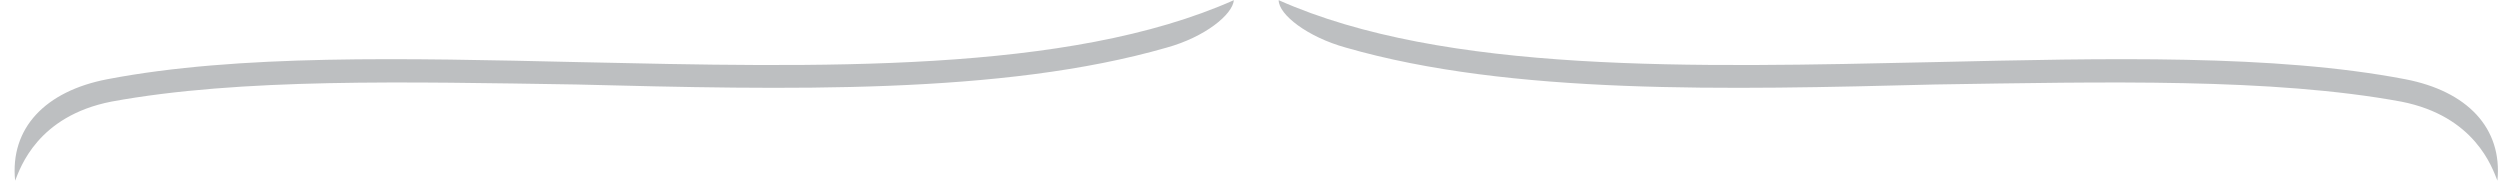 <svg viewBox="0 0 143 11" fill="none" xmlns="http://www.w3.org/2000/svg">
<path d="M66.734 2.723C57.313 5.436 44.953 5.135 32.97 4.833C23.248 4.682 13.752 4.456 6.367 5.813C2.146 6.642 1.166 9.581 0.865 10.335C0.563 7.32 2.598 5.21 6.14 4.531C13.602 3.1 23.173 3.326 33.046 3.552C46.837 3.853 61.081 4.23 70.577 0.01C70.502 0.839 68.919 2.12 66.734 2.723ZM76.983 2.723C86.404 5.436 98.764 5.135 110.671 4.833C120.469 4.682 129.965 4.456 137.351 5.813C141.571 6.642 142.551 9.581 142.852 10.335C143.153 7.32 141.119 5.21 137.577 4.531C130.116 3.1 120.544 3.326 110.671 3.552C96.88 3.853 82.636 4.23 73.14 0.01C73.14 0.839 74.798 2.12 76.983 2.723V2.723Z" fill="#BDBFC1"/>
</svg>